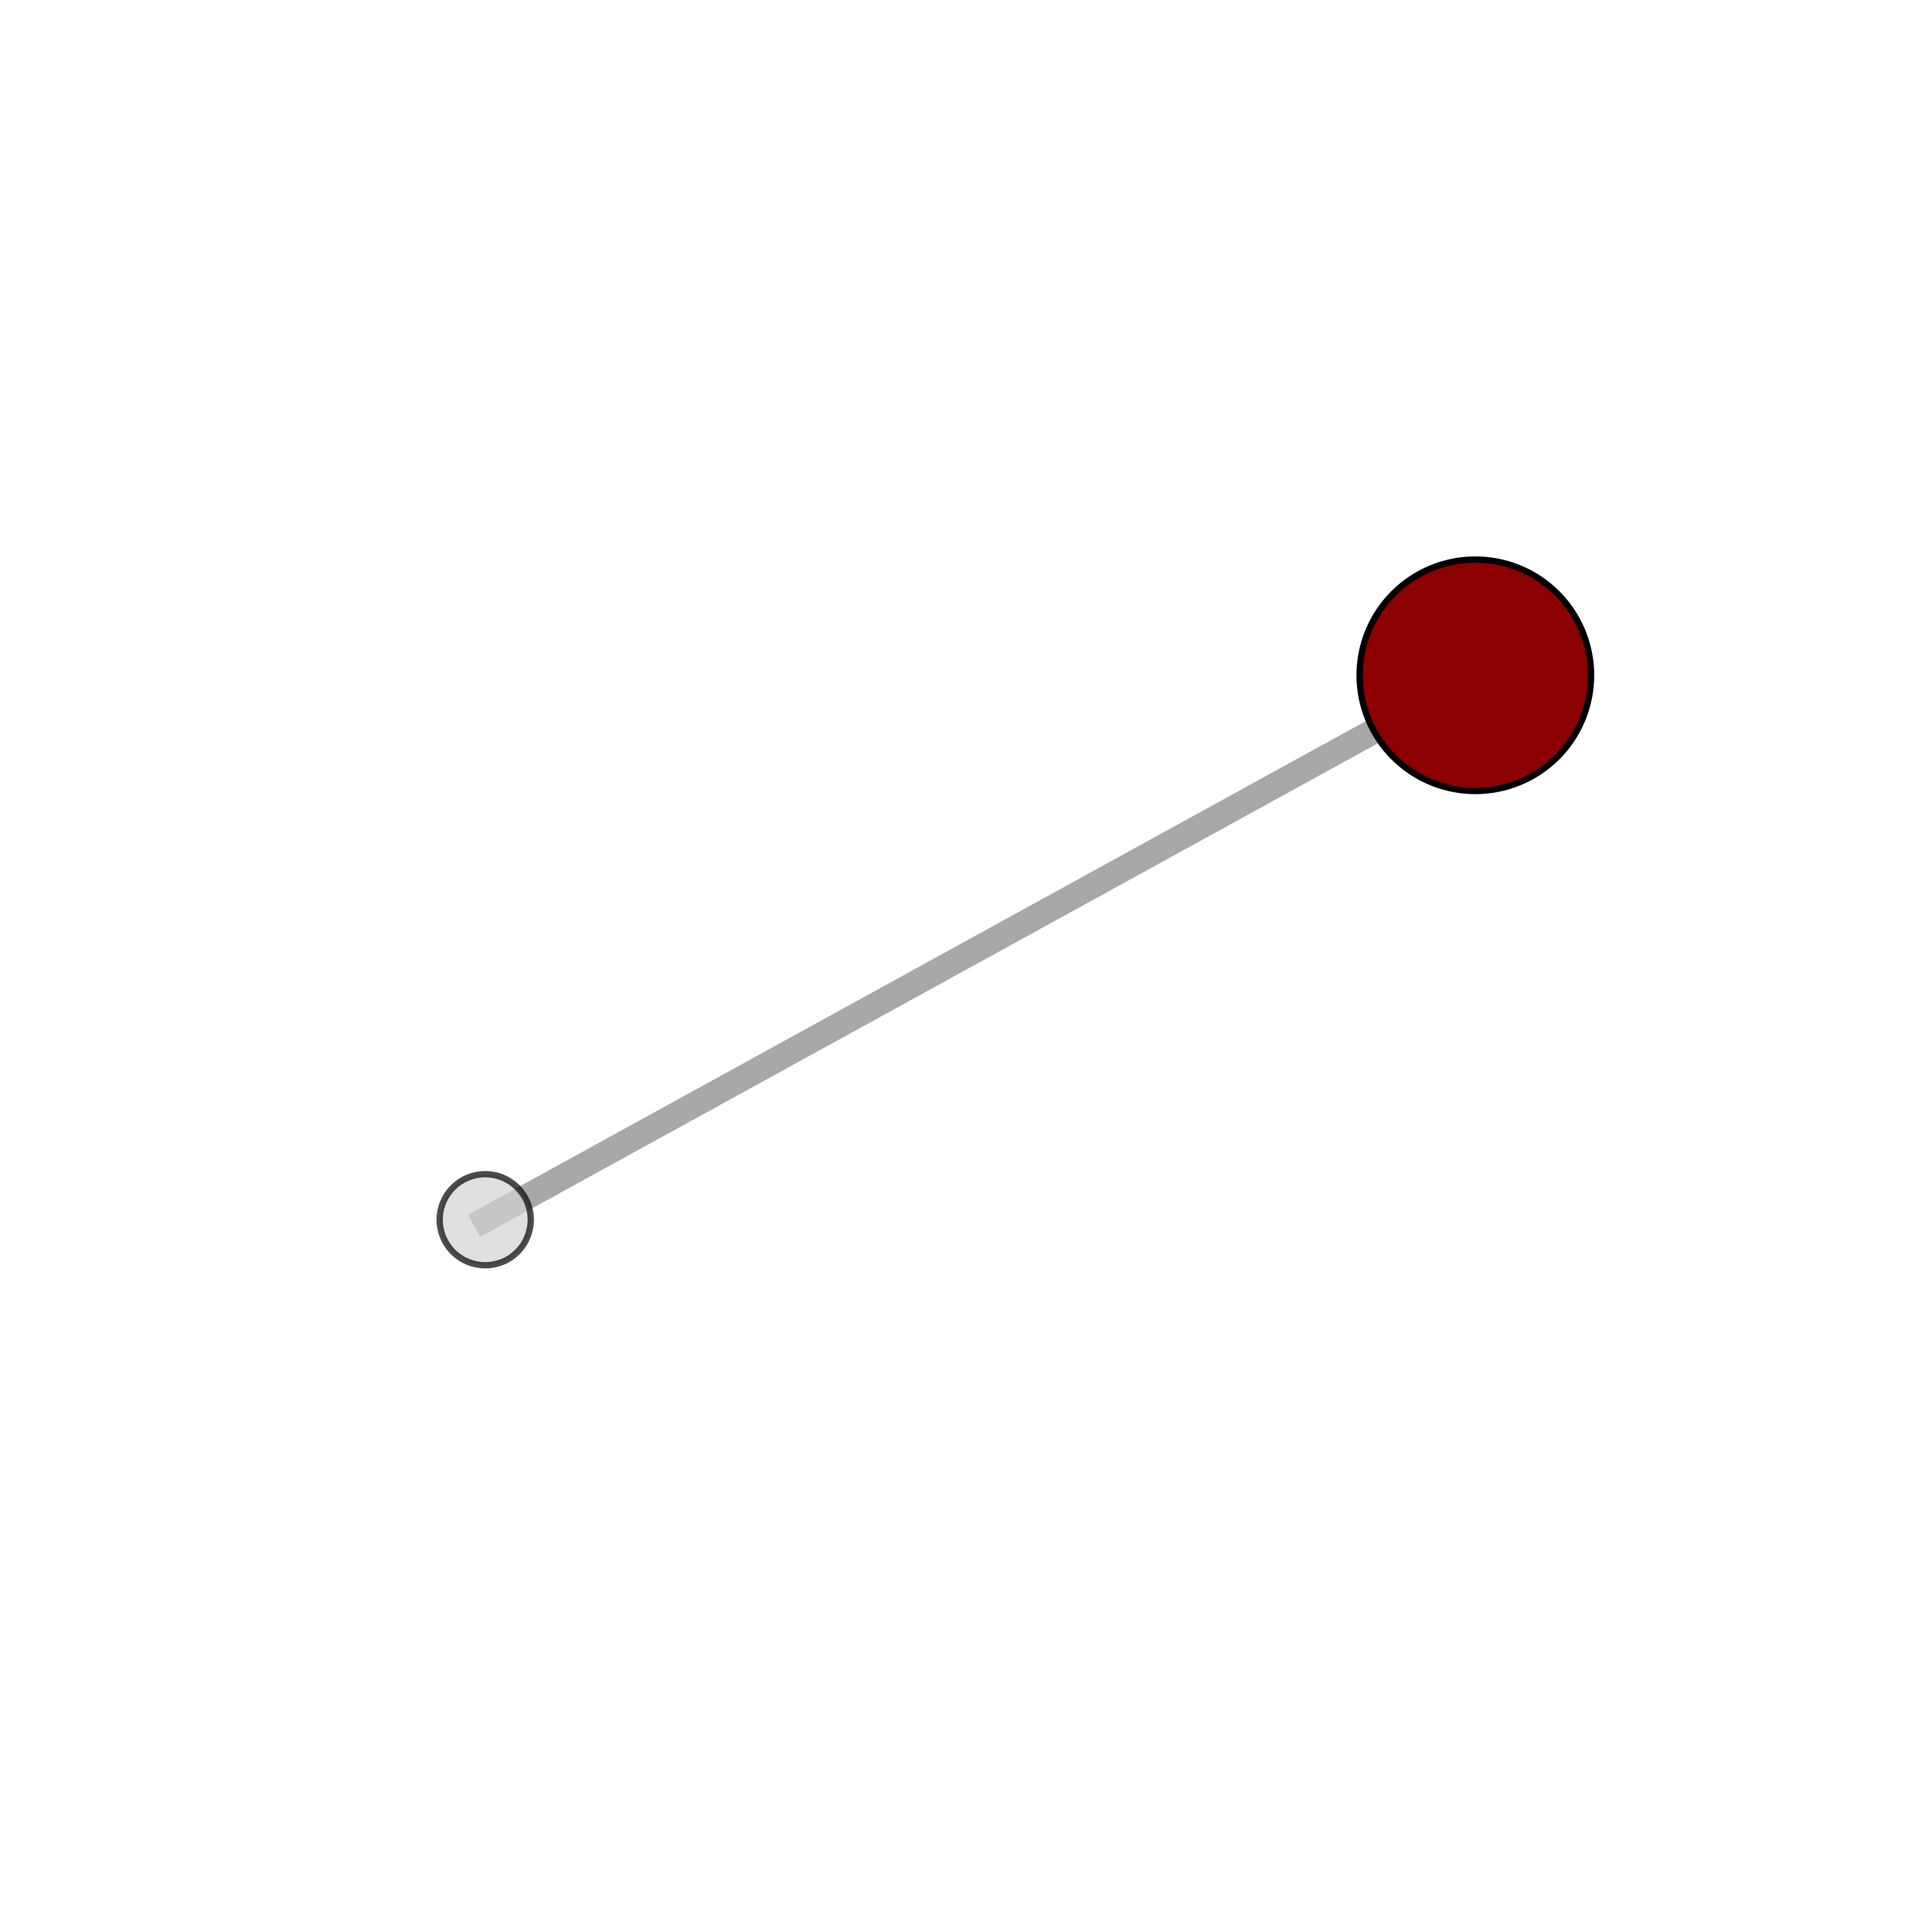 <?xml version="1.0" encoding="utf-8" standalone="no"?>
<!DOCTYPE svg PUBLIC "-//W3C//DTD SVG 1.1//EN"
  "http://www.w3.org/Graphics/SVG/1.1/DTD/svg11.dtd">
<svg xmlns:xlink="http://www.w3.org/1999/xlink" width="153pt" height="153pt" viewBox="0 0 153 153" xmlns="http://www.w3.org/2000/svg" version="1.1">
 <defs>
  <style type="text/css">*{stroke-linejoin: round; stroke-linecap: butt}</style>
 </defs>
 <g id="figure_1">
  <g id="patch_1">
   <path d="M 0 153 
L 153 153 
L 153 0 
L 0 0 
L 0 153 
z
" style="fill: none"/>
  </g>
  <g id="patch_2">
   <path d="M 7.2 145.8 
L 145.8 145.8 
L 145.8 7.2 
L 7.2 7.2 
L 7.2 145.8 
z
" style="fill: none"/>
  </g>
  <g id="axes_1">
   <g id="line2d_1">
    <path d="M 116.835 53.477 
L 38.426 96.593 
" clip-path="url(#pd64c69ba3c)" style="fill: none; stroke: #808080; stroke-opacity: 0.68; stroke-width: 2; stroke-linecap: square"/>
   </g>
   <g id="Path3DCollection_1">
    <path d="M 116.835 62.642 
C 119.266 62.642 121.598 61.677 123.316 59.958 
C 125.035 58.239 126.001 55.908 126.001 53.477 
C 126.001 51.047 125.035 48.715 123.316 46.997 
C 121.598 45.278 119.266 44.312 116.835 44.312 
C 114.405 44.312 112.073 45.278 110.355 46.997 
C 108.636 48.715 107.67 51.047 107.67 53.477 
C 107.67 55.908 108.636 58.239 110.355 59.958 
C 112.073 61.677 114.405 62.642 116.835 62.642 
z
" clip-path="url(#pd64c69ba3c)" style="fill: #8b0000; stroke: #000000; stroke-width: 0.5"/>
    <path d="M 38.426 100.201 
C 39.383 100.201 40.301 99.821 40.977 99.145 
C 41.654 98.468 42.034 97.55 42.034 96.593 
C 42.034 95.636 41.654 94.718 40.977 94.042 
C 40.301 93.365 39.383 92.985 38.426 92.985 
C 37.469 92.985 36.551 93.365 35.874 94.042 
C 35.198 94.718 34.817 95.636 34.817 96.593 
C 34.817 97.55 35.198 98.468 35.874 99.145 
C 36.551 99.821 37.469 100.201 38.426 100.201 
z
" clip-path="url(#pd64c69ba3c)" style="fill: #d3d3d3; fill-opacity: 0.7; stroke: #000000; stroke-opacity: 0.7; stroke-width: 0.5"/>
   </g>
  </g>
 </g>
 <defs>
  <clipPath id="pd64c69ba3c">
   <rect x="7.2" y="7.2" width="138.6" height="138.6"/>
  </clipPath>
 </defs>
</svg>
